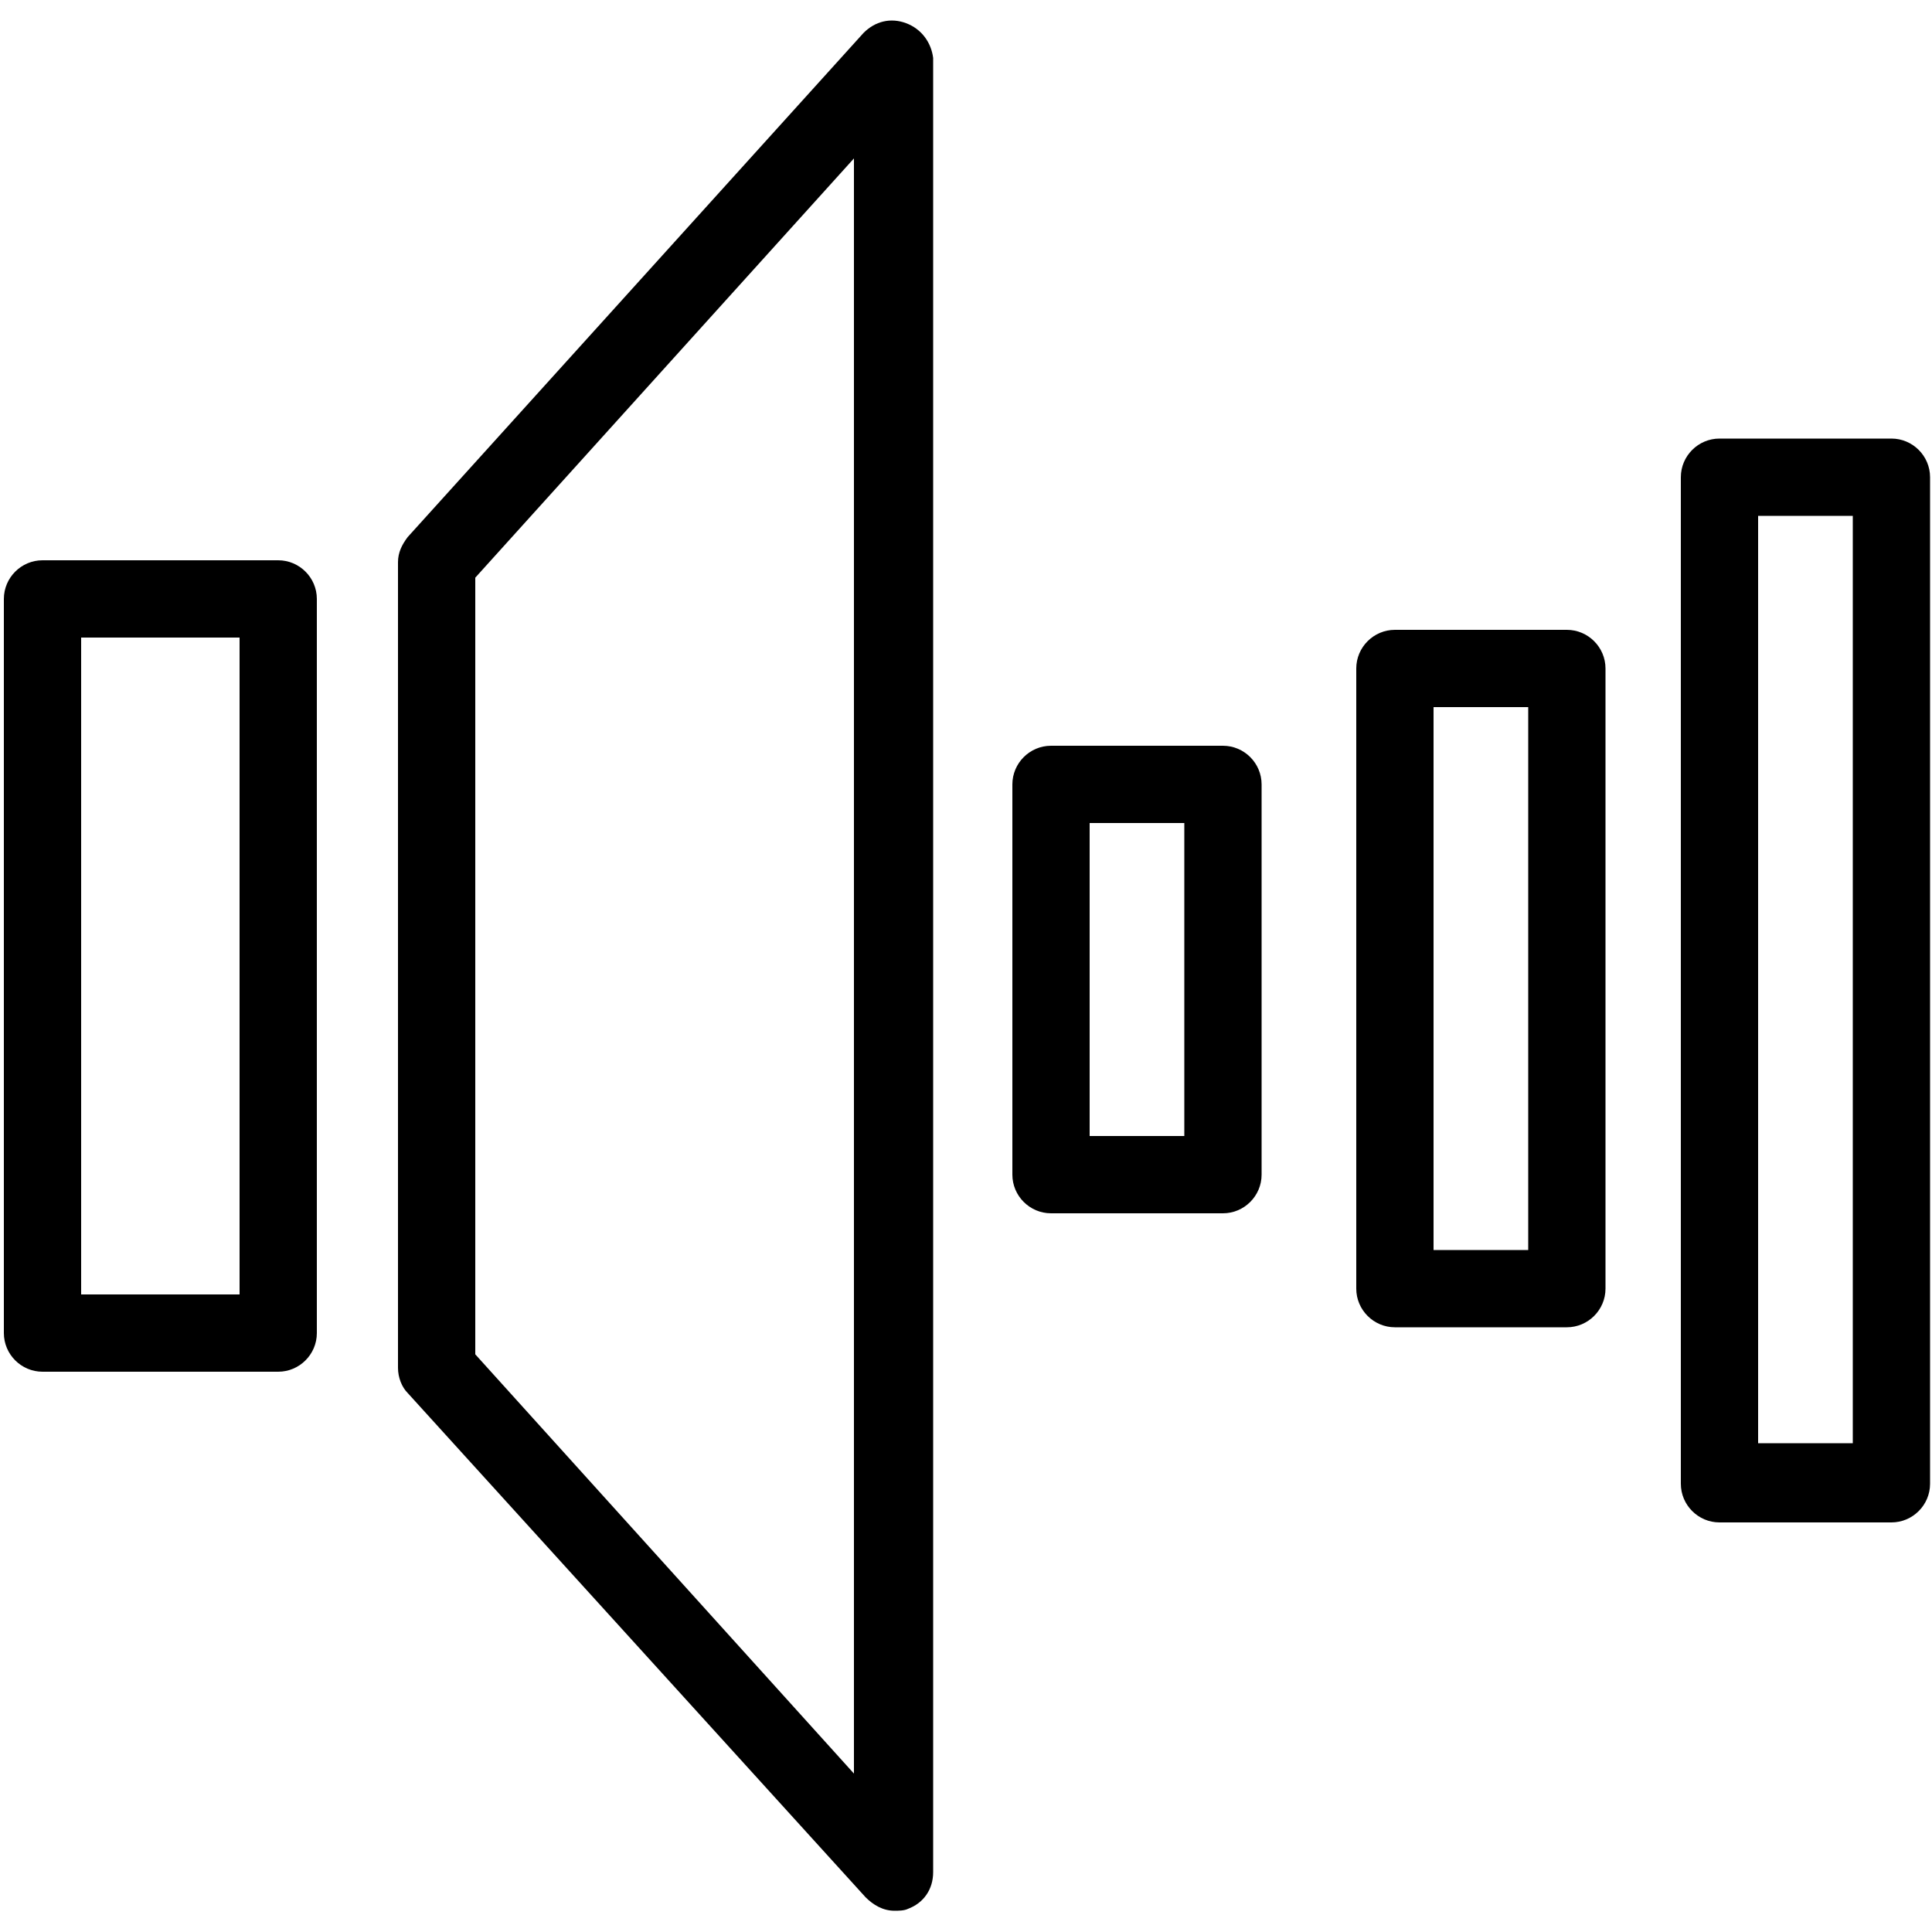 <?xml version="1.0" encoding="utf-8"?>
<!-- Generator: Adobe Illustrator 23.0.1, SVG Export Plug-In . SVG Version: 6.00 Build 0)  -->
<svg version="1.1" id="Layer_1" xmlns="http://www.w3.org/2000/svg" xmlns:xlink="http://www.w3.org/1999/xlink" x="0px" y="0px"
	 viewBox="0 0 100 100" style="enable-background:new 0 0 100 100;" xml:space="preserve">
<g>
	<path d="M14.4,29H2.2c-1.1,0-2,0.9-2,2v38c0,1.1,0.9,2,2,2h12.2c1.1,0,2-0.9,2-2V31C16.4,29.9,15.5,29,14.4,29z M12.4,67H4.2V33
		h8.2V67z"/>
	<path d="M63.3,38.6h-8.9c-1.1,0-2,0.9-2,2v20.2c0,1.1,0.9,2,2,2h8.9c1.1,0,2-0.9,2-2V40.6C65.3,39.5,64.4,38.6,63.3,38.6z
		 M61.3,58.8h-4.9V42.6h4.9V58.8z"/>
	<path d="M81.1,32.6h-8.9c-1.1,0-2,0.9-2,2v32.1c0,1.1,0.9,2,2,2h8.9c1.1,0,2-0.9,2-2V34.6C83.1,33.5,82.2,32.6,81.1,32.6z
		 M79.1,64.7h-4.9V36.6h4.9V64.7z"/>
	<path d="M97.9,22.7H89c-1.1,0-2,0.9-2,2v52.1c0,1.1,0.9,2,2,2h8.9c1.1,0,2-0.9,2-2V24.7C99.9,23.6,99,22.7,97.9,22.7z M95.9,74.7
		H91V26.7h4.9V74.7z"/>
	<path d="M46.9,1.2c-0.8-0.3-1.6-0.1-2.2,0.5L21.1,27.8c-0.3,0.4-0.5,0.8-0.5,1.3v41.7c0,0.5,0.2,1,0.5,1.3l23.7,26.1
		c0.4,0.4,0.9,0.7,1.5,0.7c0.2,0,0.5,0,0.7-0.1c0.8-0.3,1.3-1,1.3-1.9V3C48.2,2.2,47.7,1.5,46.9,1.2z M44.2,91.8L24.6,70.1V29.9
		L44.2,8.2V91.8z"/>
</g>
</svg>
